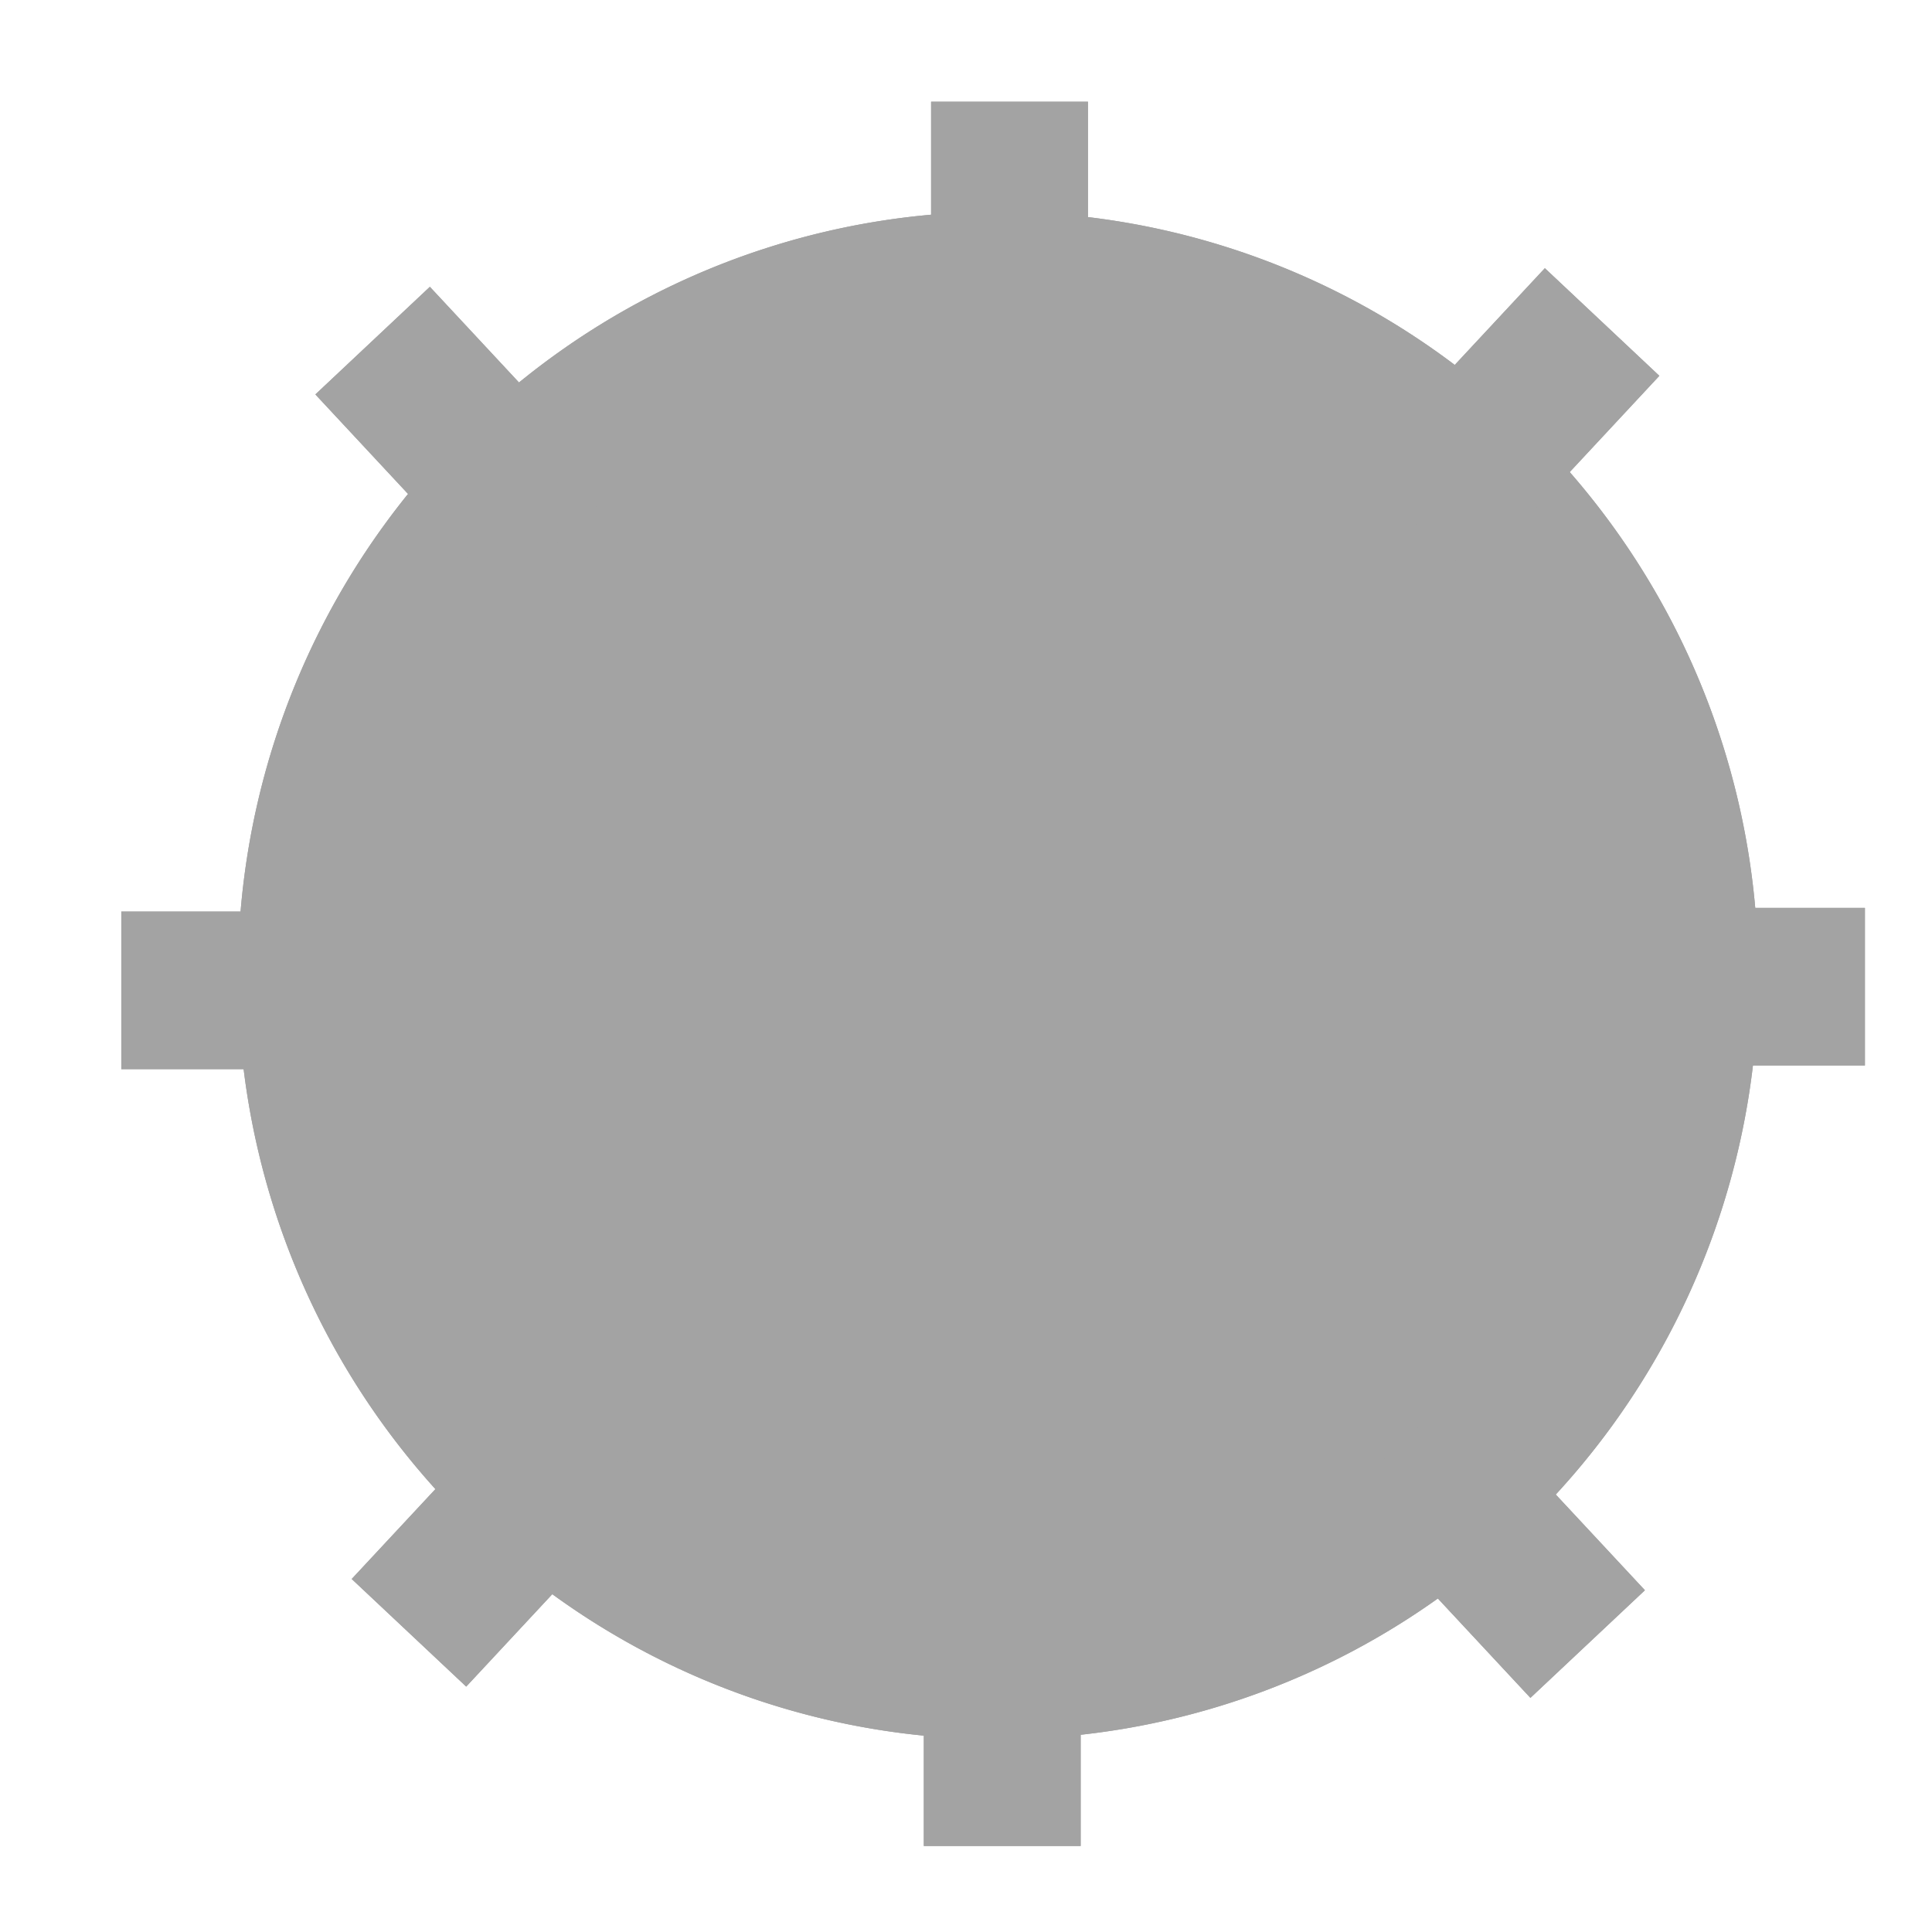 <?xml version="1.0" encoding="UTF-8" standalone="no"?>
<!-- Created with Inkscape (http://www.inkscape.org/) -->

<svg
   xmlns:dc="http://purl.org/dc/elements/1.1/"
   xmlns:cc="http://creativecommons.org/ns#"
   xmlns:rdf="http://www.w3.org/1999/02/22-rdf-syntax-ns#"
   xmlns:svg="http://www.w3.org/2000/svg"
   xmlns="http://www.w3.org/2000/svg"
   xmlns:xlink="http://www.w3.org/1999/xlink"
   xmlns:sodipodi="http://sodipodi.sourceforge.net/DTD/sodipodi-0.dtd"
   xmlns:inkscape="http://www.inkscape.org/namespaces/inkscape"
   width="72"
   height="72"
   id="svg2"
   version="1.1"
   inkscape:version="0.47 r22583"
   sodipodi:docname="settings.svg">
  <defs
     id="defs4">
    <linearGradient
       inkscape:collect="always"
       id="linearGradient3677">
      <stop
         style="stop-color:#ffffff;stop-opacity:1;"
         offset="0"
         id="stop3679" />
      <stop
         style="stop-color:#ffffff;stop-opacity:0;"
         offset="1"
         id="stop3681" />
    </linearGradient>
    <inkscape:perspective
       sodipodi:type="inkscape:persp3d"
       inkscape:vp_x="0 : 526.18109 : 1"
       inkscape:vp_y="0 : 1000 : 0"
       inkscape:vp_z="744.09448 : 526.18109 : 1"
       inkscape:persp3d-origin="372.04724 : 350.78739 : 1"
       id="perspective10" />
    <radialGradient
       inkscape:collect="always"
       xlink:href="#linearGradient3677"
       id="radialGradient3685"
       cx="39.362"
       cy="1017.431"
       fx="39.362"
       fy="1017.431"
       r="33.998"
       gradientTransform="matrix(1,0,0,1,0,-0.06)"
       gradientUnits="userSpaceOnUse" />
    <radialGradient
       inkscape:collect="always"
       xlink:href="#linearGradient3677"
       id="radialGradient3719"
       gradientUnits="userSpaceOnUse"
       gradientTransform="matrix(1,0,0,1,0,-0.06)"
       cx="39.362"
       cy="1017.431"
       fx="39.362"
       fy="1017.431"
       r="33.998" />
  </defs>
  <sodipodi:namedview
     id="base"
     pagecolor="#ffffff"
     bordercolor="#666666"
     borderopacity="1.0"
     inkscape:pageopacity="0.0"
     inkscape:pageshadow="2"
     inkscape:zoom="6.4145455"
     inkscape:cx="9.8043079"
     inkscape:cy="31.037243"
     inkscape:document-units="px"
     inkscape:current-layer="svg2"
     showgrid="false"
     inkscape:snap-grids="true"
     inkscape:window-width="1280"
     inkscape:window-height="752"
     inkscape:window-x="0"
     inkscape:window-y="0"
     inkscape:window-maximized="0" />
  <g
     inkscape:label="Layer 1"
     inkscape:groupmode="layer"
     id="layer1"
     transform="translate(0,-980.362)"
     sodipodi:insensitive="true">
    <g
       style="fill:#a3a3a3;fill-opacity:1"
       id="g3693"
       transform="translate(-2.714,-0.784)">
      <g
         id="g3766"
         transform="matrix(0.872,0,0,0.876,4.868,125.103)"
         style="fill:#a3a3a3;fill-opacity:1">
        <g
           id="g3785">
          <g
             inkscape:groupmode="layer"
             id="layer2"
             inkscape:label="glow">
            <g
               transform="translate(0,5.6625189e-6)"
               style="fill:#a3a3a3;fill-opacity:1"
               id="g3929">
              <g
                 id="g3931"
                 transform="translate(0,0.89)"
                 style="fill:#a3a3a3;fill-opacity:1">
                <path
                   transform="matrix(0.99,0,0,1.097,-8.045,965.866)"
                   d="m 81.533,47.368 a 32.816,29.62 0 1 1 -65.632,0 32.816,29.62 0 1 1 65.632,0 z"
                   sodipodi:ry="29.620182"
                   sodipodi:rx="32.816044"
                   sodipodi:cy="47.368481"
                   sodipodi:cx="48.717403"
                   id="path3933"
                   style="fill:#a3a3a3;fill-opacity:1;fill-rule:nonzero;stroke:#ffffff;stroke-width:0;stroke-miterlimit:4;stroke-opacity:1;stroke-dasharray:none"
                   sodipodi:type="arc" />
                <rect
                   rx="0"
                   y="980.655"
                   x="37.323"
                   height="11.692"
                   width="6.704"
                   id="rect3935"
                   style="fill:#a3a3a3;fill-opacity:1;fill-rule:nonzero;stroke:#ffffff;stroke-width:0;stroke-miterlimit:4;stroke-opacity:1;stroke-dasharray:none" />
                <rect
                   style="fill:#a3a3a3;fill-opacity:1;fill-rule:nonzero;stroke:#ffffff;stroke-width:0;stroke-miterlimit:4;stroke-opacity:1;stroke-dasharray:none"
                   id="rect3937"
                   width="6.704"
                   height="11.692"
                   x="37.011"
                   y="1043.169"
                   rx="0" />
                <rect
                   transform="matrix(0,1,-1,0,0,0)"
                   rx="0"
                   y="-77.232"
                   x="1014.952"
                   height="11.692"
                   width="6.704"
                   id="rect3939"
                   style="fill:#a3a3a3;fill-opacity:1;fill-rule:nonzero;stroke:#ffffff;stroke-width:0;stroke-miterlimit:4;stroke-opacity:1;stroke-dasharray:none" />
                <rect
                   style="fill:#a3a3a3;fill-opacity:1;fill-rule:nonzero;stroke:#ffffff;stroke-width:0;stroke-miterlimit:4;stroke-opacity:1;stroke-dasharray:none"
                   id="rect3941"
                   width="6.704"
                   height="11.692"
                   x="1015.108"
                   y="-14.406"
                   rx="0"
                   transform="matrix(0,1,-1,0,0,0)" />
                <rect
                   inkscape:transform-center-y="-1.4030612"
                   inkscape:transform-center-x="14.498299"
                   transform="matrix(-0.73,0.683,-0.683,-0.73,0,0)"
                   rx="0"
                   y="-744.627"
                   x="663.963"
                   height="11.692"
                   width="6.704"
                   id="rect3943"
                   style="fill:#a3a3a3;fill-opacity:1;fill-rule:nonzero;stroke:#ffffff;stroke-width:0;stroke-miterlimit:4;stroke-opacity:1;stroke-dasharray:none" />
                <rect
                   style="fill:#a3a3a3;fill-opacity:1;fill-rule:nonzero;stroke:#ffffff;stroke-width:0;stroke-miterlimit:4;stroke-opacity:1;stroke-dasharray:none"
                   id="rect3945"
                   width="6.704"
                   height="11.692"
                   x="663.929"
                   y="-808.928"
                   rx="0"
                   transform="matrix(-0.73,0.683,-0.683,-0.73,0,0)"
                   inkscape:transform-center-x="14.498299"
                   inkscape:transform-center-y="-1.4030612" />
                <rect
                   inkscape:transform-center-y="-1.4030397"
                   inkscape:transform-center-x="-14.498291"
                   transform="matrix(0.73,0.683,0.683,-0.73,0,0)"
                   rx="0"
                   y="-689.748"
                   x="721.459"
                   height="11.692"
                   width="6.704"
                   id="rect3947"
                   style="fill:#a3a3a3;fill-opacity:1;fill-rule:nonzero;stroke:#ffffff;stroke-width:0;stroke-miterlimit:4;stroke-opacity:1;stroke-dasharray:none" />
                <rect
                   style="fill:#a3a3a3;fill-opacity:1;fill-rule:nonzero;stroke:#ffffff;stroke-width:0;stroke-miterlimit:4;stroke-opacity:1;stroke-dasharray:none"
                   id="rect3949"
                   width="6.704"
                   height="11.692"
                   x="722.322"
                   y="-753.638"
                   rx="0"
                   transform="matrix(0.73,0.683,0.683,-0.73,0,0)"
                   inkscape:transform-center-x="-14.498291"
                   inkscape:transform-center-y="-1.4030397" />
              </g>
            </g>
          </g>
          <g
             id="g3917">
            <g
               style="fill:#a3a3a3;fill-opacity:1"
               transform="translate(0,0.89)"
               id="g3804">
              <path
                 sodipodi:type="arc"
                 style="fill:#a3a3a3;fill-opacity:1;fill-rule:nonzero;stroke:#ffffff;stroke-width:0;stroke-miterlimit:4;stroke-opacity:1;stroke-dasharray:none"
                 id="path3746"
                 sodipodi:cx="48.717403"
                 sodipodi:cy="47.368481"
                 sodipodi:rx="32.816044"
                 sodipodi:ry="29.620182"
                 d="m 81.533,47.368 a 32.816,29.62 0 1 1 -65.632,0 32.816,29.62 0 1 1 65.632,0 z"
                 transform="matrix(0.99,0,0,1.097,-8.045,965.866)" />
              <rect
                 style="fill:#a3a3a3;fill-opacity:1;fill-rule:nonzero;stroke:#ffffff;stroke-width:0;stroke-miterlimit:4;stroke-opacity:1;stroke-dasharray:none"
                 id="rect3750"
                 width="6.704"
                 height="11.692"
                 x="37.323"
                 y="980.655"
                 rx="0" />
              <rect
                 rx="0"
                 y="1043.169"
                 x="37.011"
                 height="11.692"
                 width="6.704"
                 id="rect3752"
                 style="fill:#a3a3a3;fill-opacity:1;fill-rule:nonzero;stroke:#ffffff;stroke-width:0;stroke-miterlimit:4;stroke-opacity:1;stroke-dasharray:none" />
              <rect
                 style="fill:#a3a3a3;fill-opacity:1;fill-rule:nonzero;stroke:#ffffff;stroke-width:0;stroke-miterlimit:4;stroke-opacity:1;stroke-dasharray:none"
                 id="rect3754"
                 width="6.704"
                 height="11.692"
                 x="1014.952"
                 y="-77.232"
                 rx="0"
                 transform="matrix(0,1,-1,0,0,0)" />
              <rect
                 transform="matrix(0,1,-1,0,0,0)"
                 rx="0"
                 y="-14.406"
                 x="1015.108"
                 height="11.692"
                 width="6.704"
                 id="rect3756"
                 style="fill:#a3a3a3;fill-opacity:1;fill-rule:nonzero;stroke:#ffffff;stroke-width:0;stroke-miterlimit:4;stroke-opacity:1;stroke-dasharray:none" />
              <rect
                 style="fill:#a3a3a3;fill-opacity:1;fill-rule:nonzero;stroke:#ffffff;stroke-width:0;stroke-miterlimit:4;stroke-opacity:1;stroke-dasharray:none"
                 id="rect3758"
                 width="6.704"
                 height="11.692"
                 x="663.963"
                 y="-744.627"
                 rx="0"
                 transform="matrix(-0.73,0.683,-0.683,-0.73,0,0)"
                 inkscape:transform-center-x="14.498299"
                 inkscape:transform-center-y="-1.4030612" />
              <rect
                 inkscape:transform-center-y="-1.4030612"
                 inkscape:transform-center-x="14.498299"
                 transform="matrix(-0.73,0.683,-0.683,-0.73,0,0)"
                 rx="0"
                 y="-808.928"
                 x="663.929"
                 height="11.692"
                 width="6.704"
                 id="rect3760"
                 style="fill:#a3a3a3;fill-opacity:1;fill-rule:nonzero;stroke:#ffffff;stroke-width:0;stroke-miterlimit:4;stroke-opacity:1;stroke-dasharray:none" />
              <rect
                 style="fill:#a3a3a3;fill-opacity:1;fill-rule:nonzero;stroke:#ffffff;stroke-width:0;stroke-miterlimit:4;stroke-opacity:1;stroke-dasharray:none"
                 id="rect3762"
                 width="6.704"
                 height="11.692"
                 x="721.459"
                 y="-689.748"
                 rx="0"
                 transform="matrix(0.73,0.683,0.683,-0.73,0,0)"
                 inkscape:transform-center-x="-14.498291"
                 inkscape:transform-center-y="-1.4030397" />
              <rect
                 inkscape:transform-center-y="-1.4030397"
                 inkscape:transform-center-x="-14.498291"
                 transform="matrix(0.73,0.683,0.683,-0.73,0,0)"
                 rx="0"
                 y="-753.638"
                 x="722.322"
                 height="11.692"
                 width="6.704"
                 id="rect3764"
                 style="fill:#a3a3a3;fill-opacity:1;fill-rule:nonzero;stroke:#ffffff;stroke-width:0;stroke-miterlimit:4;stroke-opacity:1;stroke-dasharray:none" />
            </g>
          </g>
        </g>
      </g>
    </g>
    <path
       sodipodi:type="arc"
       style="fill:#6b5050;fill-opacity:1;fill-rule:nonzero;stroke:#ffffff;stroke-width:0;stroke-miterlimit:4;stroke-opacity:1;stroke-dasharray:none"
       id="path2887"
       sodipodi:cx="40.376984"
       sodipodi:cy="37.079365"
       sodipodi:rx="9.8214283"
       sodipodi:ry="9.6655331"
       d="m 50.198,37.079 a 9.821,9.666 0 1 1 -19.643,0 9.821,9.666 0 1 1 19.643,0 z"
       transform="matrix(1.527,0,0,1.552,-83.302,952.381)" />
  </g>
</svg>

